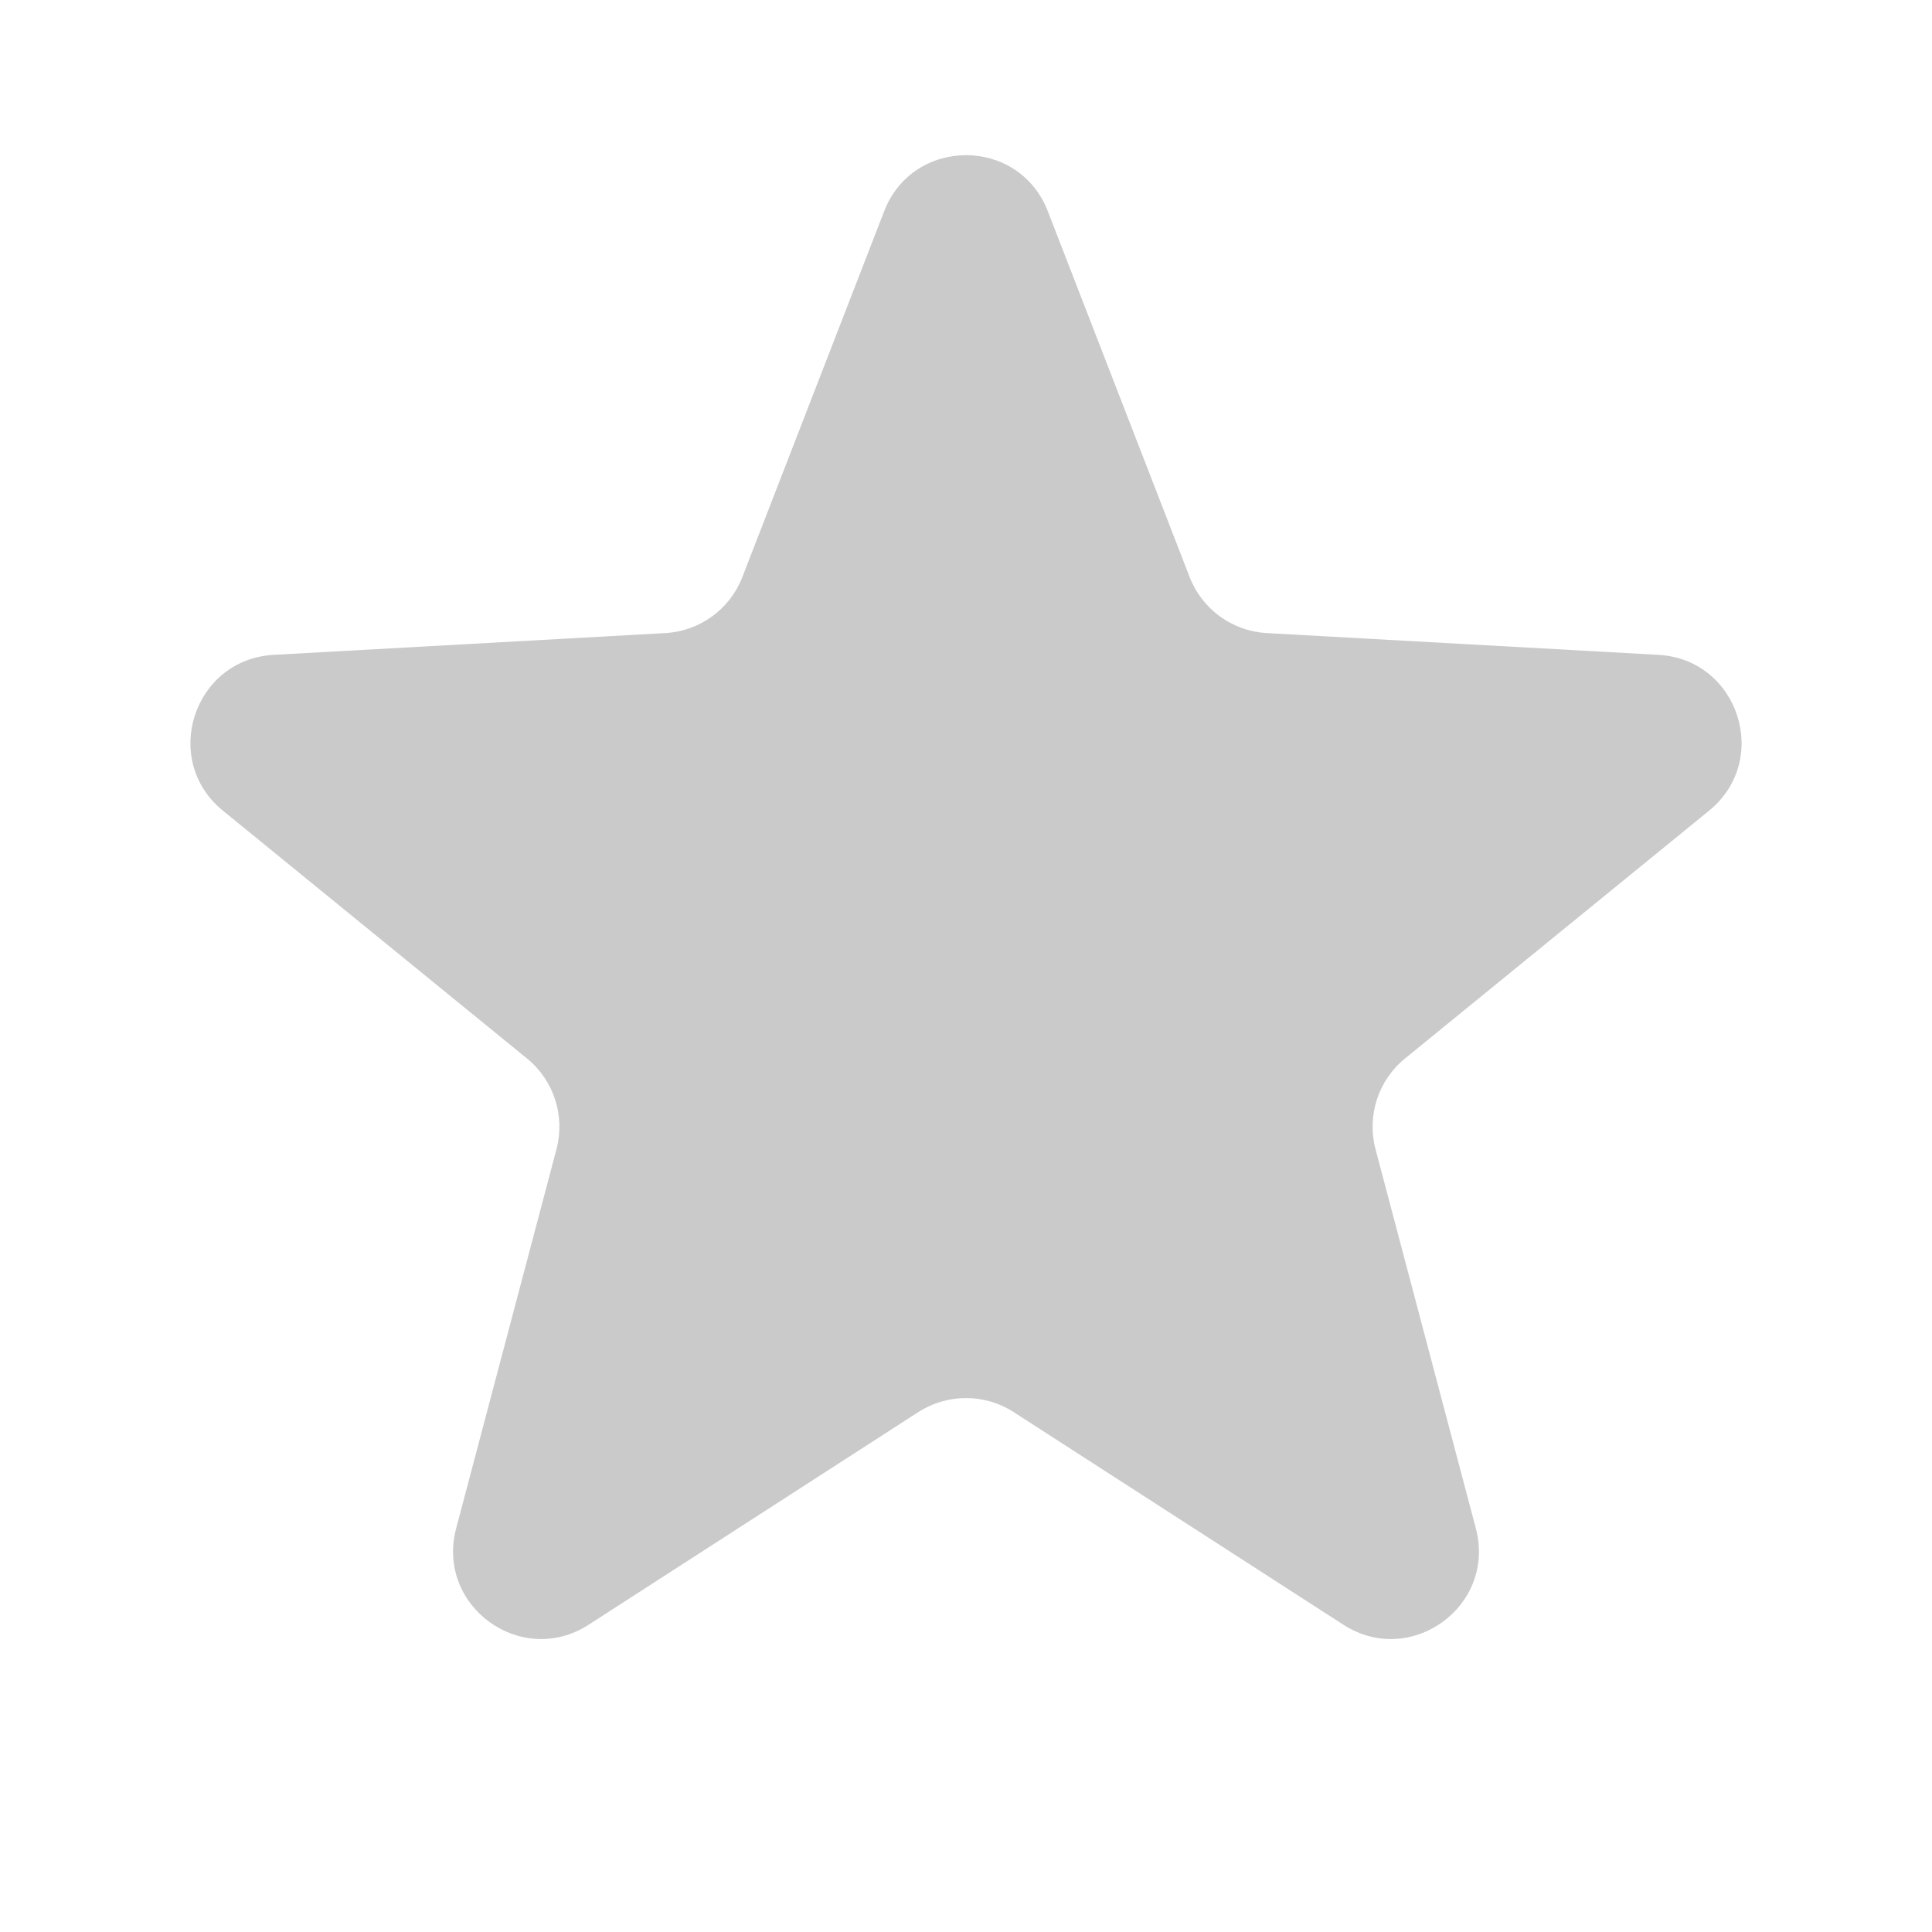 <svg width="22" height="22" viewBox="0 0 22 22" fill="none" xmlns="http://www.w3.org/2000/svg">
<g id="Component 1">
<path id="Star 3" d="M10.068 2.406C10.398 1.554 11.602 1.554 11.932 2.406L13.547 6.572C13.689 6.938 14.032 7.187 14.424 7.209L18.886 7.457C19.797 7.508 20.17 8.654 19.462 9.231L15.998 12.054C15.694 12.302 15.563 12.706 15.663 13.085L16.806 17.405C17.039 18.288 16.065 18.996 15.297 18.501L11.542 16.079C11.212 15.867 10.788 15.867 10.458 16.079L6.703 18.501C5.935 18.996 4.961 18.288 5.194 17.405L6.337 13.085C6.437 12.706 6.306 12.302 6.002 12.054L2.538 9.231C1.83 8.654 2.203 7.508 3.115 7.457L7.576 7.209C7.968 7.187 8.311 6.938 8.453 6.572L10.068 2.406Z" fill="#CACACA"/>
</g>
</svg>
